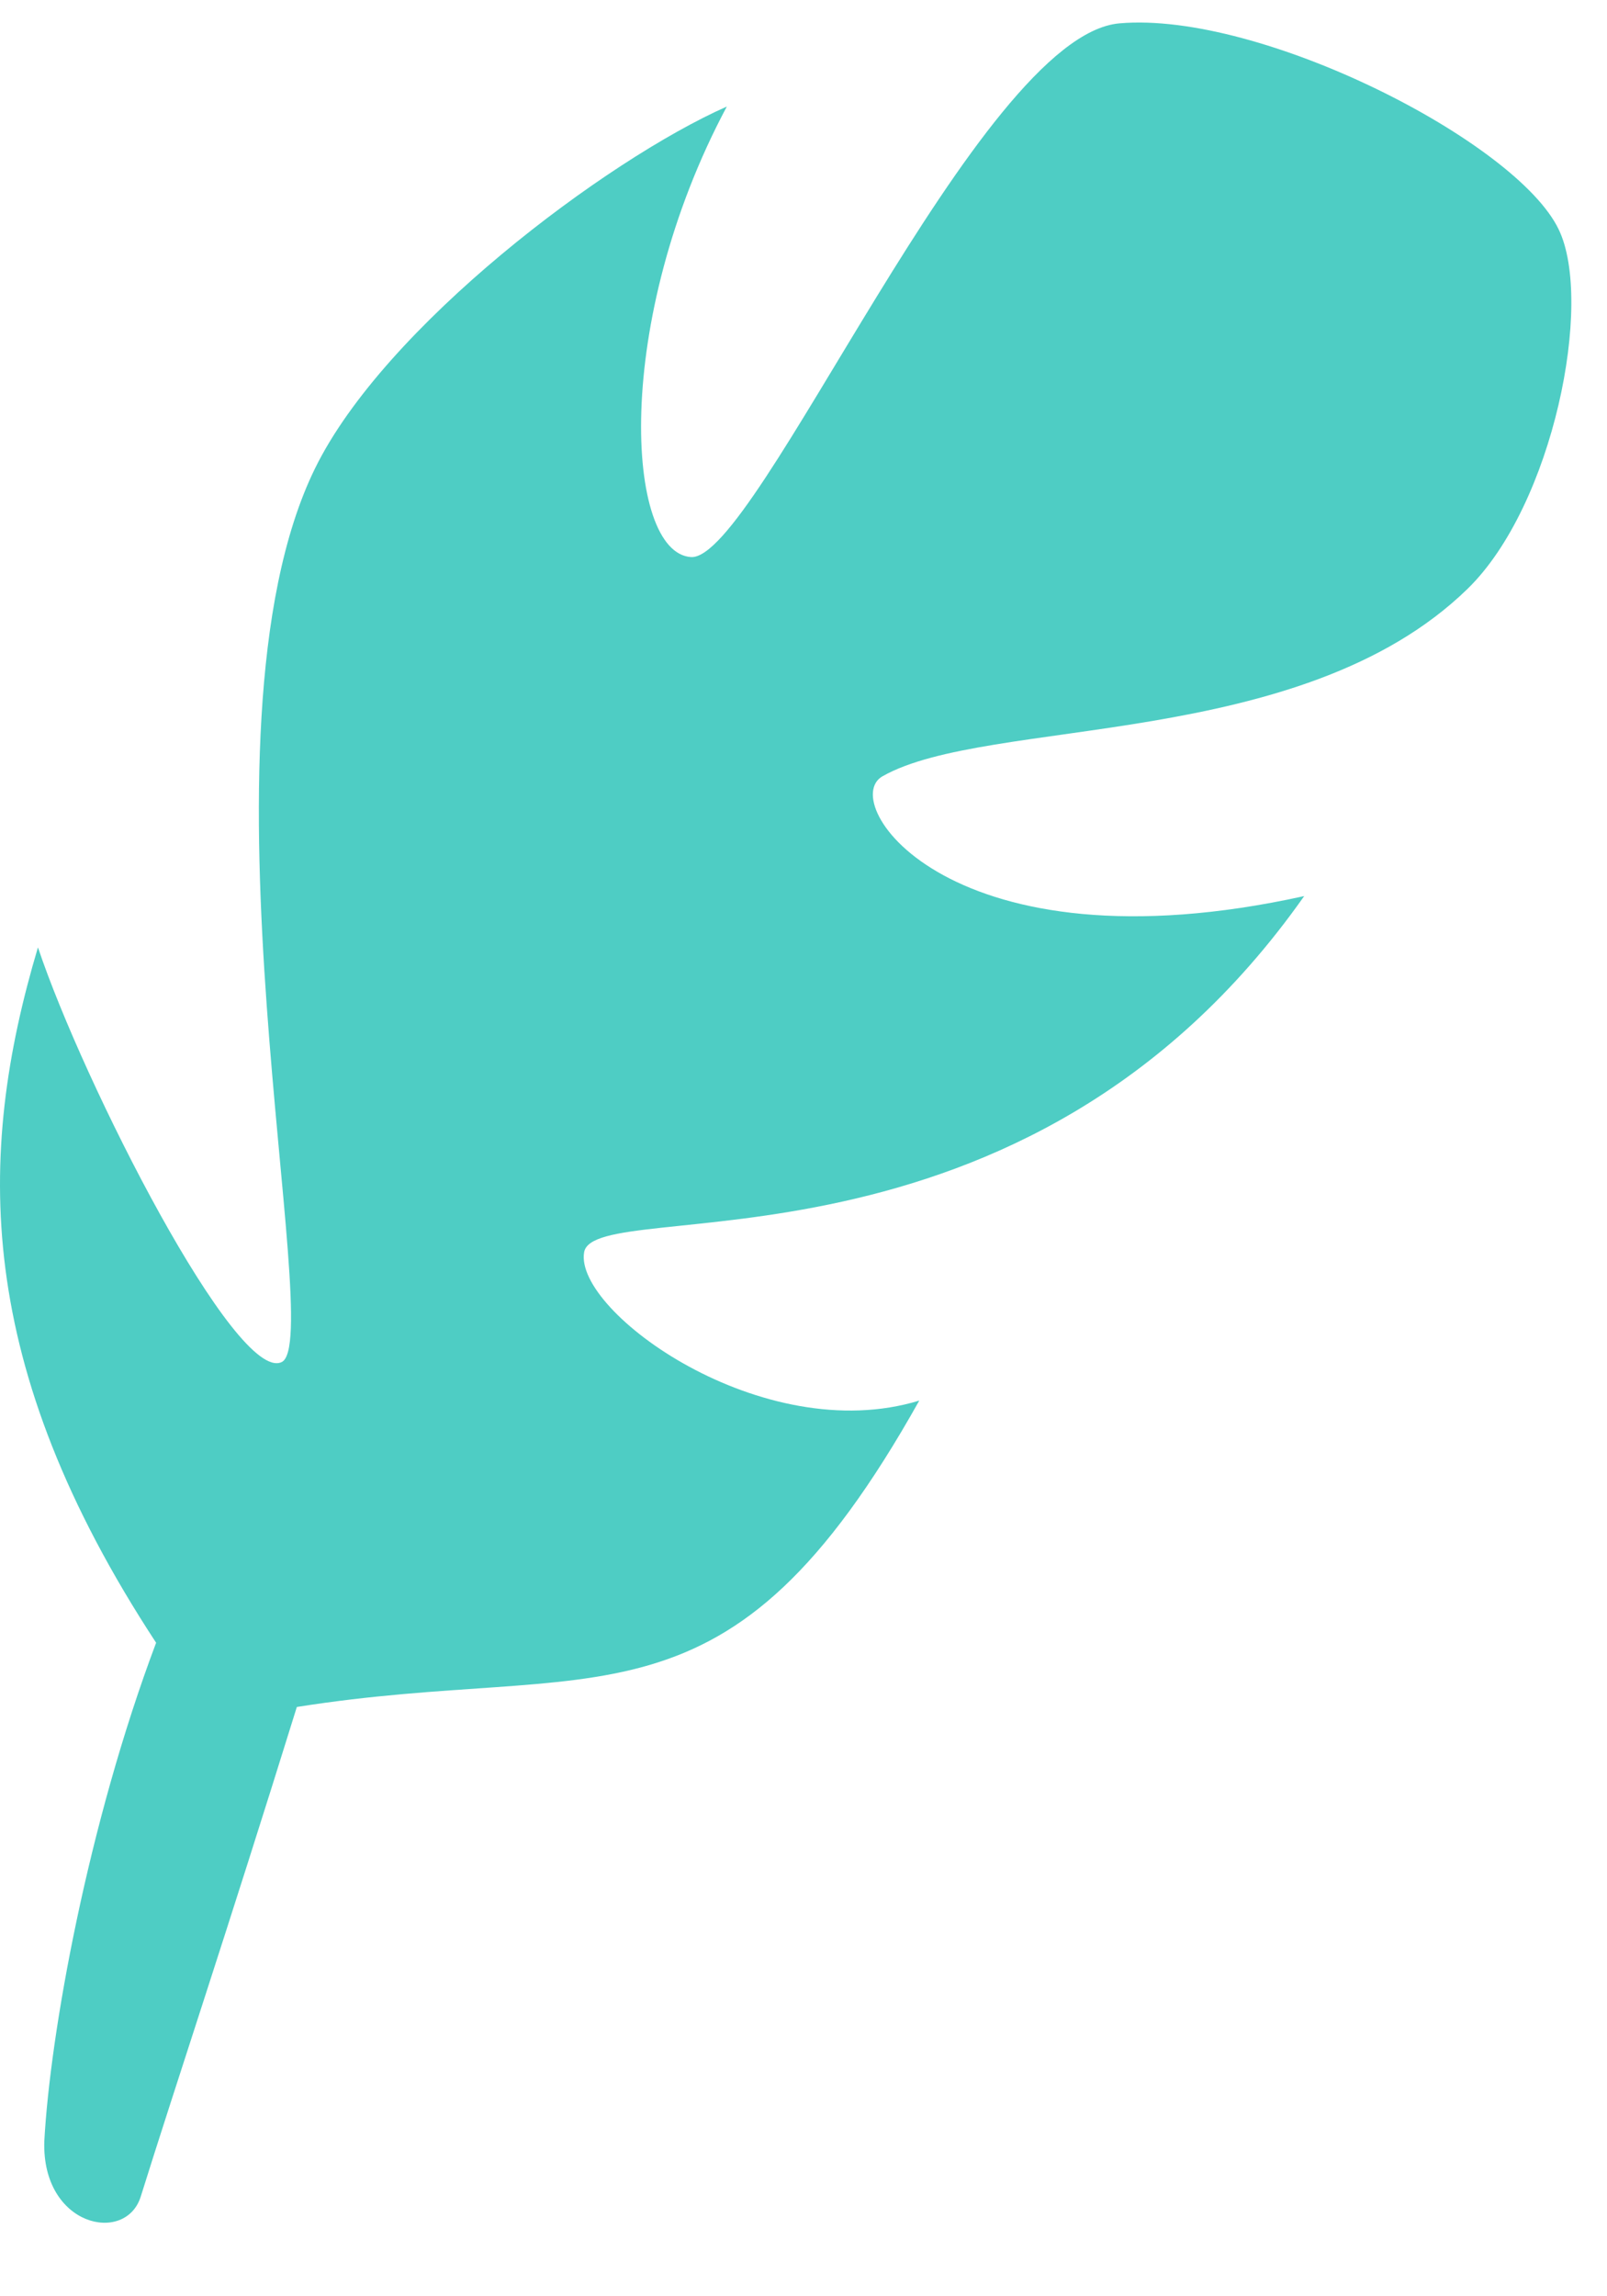 <?xml version="1.0" encoding="UTF-8" standalone="no"?>
<svg width="21px" height="30px" viewBox="0 0 21 30" version="1.1" xmlns="http://www.w3.org/2000/svg" xmlns:xlink="http://www.w3.org/1999/xlink">
    <!-- Generator: Sketch 42 (36781) - http://www.bohemiancoding.com/sketch -->
    <title>Artboard</title>
    <desc>Created with Sketch.</desc>
    <defs></defs>
    <g id="Symbols" stroke="none" stroke-width="1" fill="none" fill-rule="evenodd">
        <g id="Artboard" fill-rule="nonzero" fill="#4ECDC4">
            <g id="Feather">
                <path d="M1.839,28.698 C2.289,27.258 2.969,25.231 3.879,22.301 C7.85,21.671 9.492,22.801 12.013,18.298 C9.967,18.924 7.501,17.137 7.633,16.361 C7.766,15.586 13.372,16.919 17.043,11.707 C12.415,12.728 10.935,10.481 11.532,10.142 C12.91,9.359 16.997,9.816 19.177,7.694 C20.3,6.601 20.827,3.945 20.369,2.998 C19.821,1.852 16.474,0.144 14.629,0.305 C12.783,0.465 9.89,7.33 9.03,7.278 C8.174,7.223 7.999,4.201 9.498,1.392 C7.919,2.091 5.023,4.265 4.115,6.123 C2.424,9.58 4.274,17.513 3.681,17.795 C3.087,18.078 1.091,14.156 0.496,12.377 C-0.318,15.104 -0.337,17.835 2.04,21.462 C1.144,23.842 0.654,26.582 0.579,27.975 C0.544,29.088 1.641,29.327 1.839,28.698 Z" id="Shape"></path>
            </g>
        </g>
    </g>
</svg>